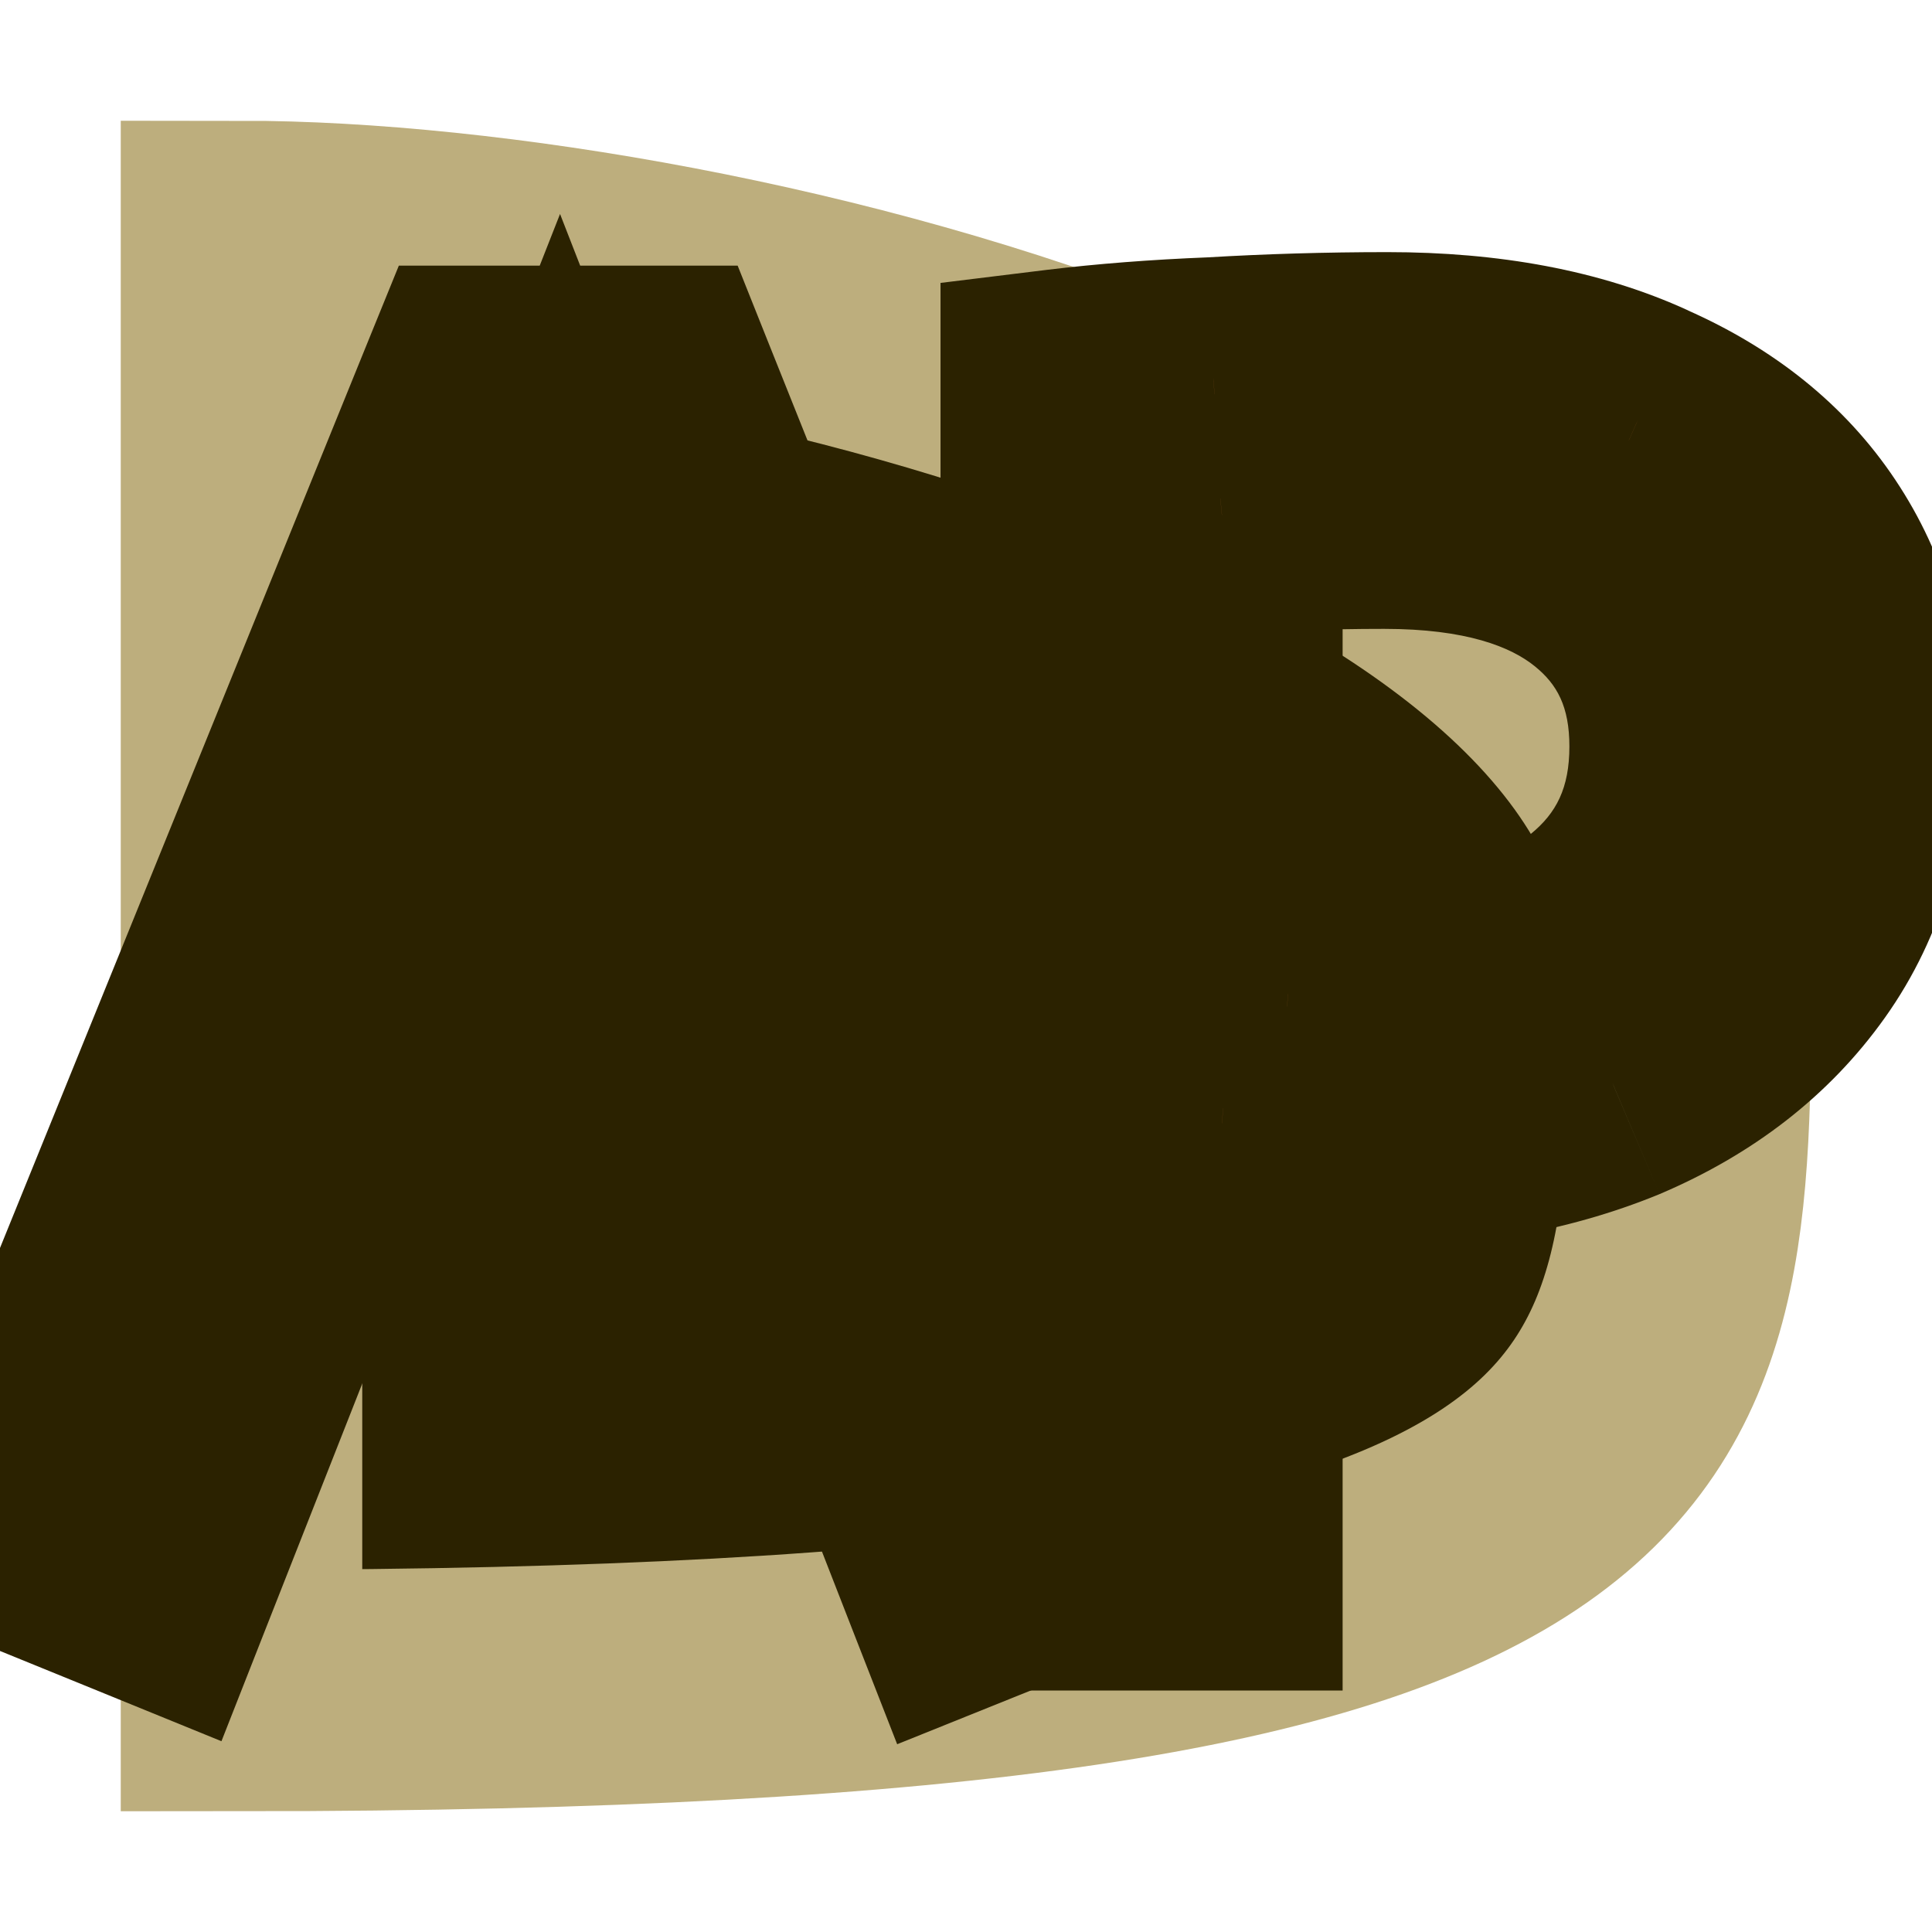 <svg width="16" height="16" viewBox="0 0 16 16" fill="none" xmlns="http://www.w3.org/2000/svg">
<path d="M2 14V2C6 2 14 4 14 8C14 12 14 14 2 14Z" fill="#2B2200" stroke="#BDAE7D" stroke-width="2"/>
<path d="M7.994 13.14L6.902 10.34H2.366L1.274 13.112L0.14 12.65L3.976 3.2H5.432L9.212 12.65L7.994 13.14ZM2.786 9.22H6.468L4.634 4.516L2.786 9.22Z" fill="#DC7A3B"/>
<path d="M7.994 13.14L7.062 13.503L7.43 14.445L8.367 14.068L7.994 13.14ZM6.902 10.34L7.834 9.977L7.585 9.34H6.902V10.34ZM2.366 10.34V9.34H1.685L1.436 9.973L2.366 10.34ZM1.274 13.112L0.897 14.038L1.834 14.42L2.204 13.479L1.274 13.112ZM0.14 12.65L-0.787 12.274L-1.162 13.199L-0.237 13.576L0.14 12.65ZM3.976 3.2V2.2H3.303L3.049 2.824L3.976 3.2ZM5.432 3.2L6.36 2.829L6.109 2.2H5.432V3.2ZM9.212 12.65L9.585 13.578L10.511 13.205L10.14 12.279L9.212 12.65ZM2.786 9.22L1.855 8.854L1.319 10.22H2.786V9.22ZM6.468 9.22V10.22H7.931L7.4 8.857L6.468 9.22ZM4.634 4.516L5.566 4.153L4.638 1.772L3.703 4.15L4.634 4.516ZM8.926 12.777L7.834 9.977L5.97 10.703L7.062 13.503L8.926 12.777ZM6.902 9.34H2.366V11.34H6.902V9.34ZM1.436 9.973L0.344 12.745L2.204 13.479L3.296 10.707L1.436 9.973ZM1.651 12.186L0.517 11.724L-0.237 13.576L0.897 14.038L1.651 12.186ZM1.067 13.026L4.903 3.576L3.049 2.824L-0.787 12.274L1.067 13.026ZM3.976 4.2H5.432V2.2H3.976V4.2ZM4.504 3.571L8.284 13.021L10.14 12.279L6.36 2.829L4.504 3.571ZM8.839 11.722L7.621 12.212L8.367 14.068L9.585 13.578L8.839 11.722ZM2.786 10.22H6.468V8.22H2.786V10.22ZM7.4 8.857L5.566 4.153L3.702 4.879L5.536 9.583L7.4 8.857ZM3.703 4.15L1.855 8.854L3.717 9.586L5.565 4.882L3.703 4.15Z" fill="#2B2200"/>
<path d="M8.789 13V3.228C9.172 3.181 9.592 3.149 10.049 3.13C10.516 3.102 10.997 3.088 11.491 3.088C12.303 3.088 12.994 3.219 13.563 3.48C14.133 3.732 14.567 4.082 14.865 4.53C15.164 4.978 15.313 5.491 15.313 6.07C15.313 6.77 15.141 7.363 14.795 7.848C14.45 8.333 13.969 8.707 13.353 8.968C12.737 9.22 12.023 9.346 11.211 9.346C10.819 9.346 10.455 9.332 10.119 9.304V13H8.789ZM11.379 8.24C12.21 8.24 12.854 8.053 13.311 7.68C13.769 7.307 13.997 6.807 13.997 6.182C13.997 5.575 13.778 5.095 13.339 4.74C12.901 4.385 12.275 4.208 11.463 4.208C11.211 4.208 10.973 4.213 10.749 4.222C10.525 4.231 10.315 4.245 10.119 4.264V8.17C10.269 8.189 10.451 8.207 10.665 8.226C10.88 8.235 11.118 8.24 11.379 8.24Z" fill="#DC7A3B"/>
<path d="M8.789 13H7.789V14H8.789V13ZM8.789 3.228L8.668 2.235L7.789 2.343V3.228H8.789ZM10.049 3.13L10.09 4.129L10.1 4.129L10.109 4.128L10.049 3.13ZM13.563 3.48L13.146 4.389L13.159 4.394L13.563 3.48ZM14.865 4.53L14.033 5.085L14.033 5.085L14.865 4.53ZM14.795 7.848L15.61 8.428L15.61 8.428L14.795 7.848ZM13.353 8.968L13.732 9.894L13.744 9.889L13.353 8.968ZM10.119 9.304L10.203 8.307L9.119 8.217V9.304H10.119ZM10.119 13V14H11.119V13H10.119ZM13.311 7.68L12.679 6.905L12.679 6.905L13.311 7.68ZM13.339 4.74L13.968 3.962L13.339 4.74ZM10.749 4.222L10.708 3.223L10.708 3.223L10.749 4.222ZM10.119 4.264L10.025 3.268L9.119 3.355V4.264H10.119ZM10.119 8.17H9.119V9.053L9.995 9.162L10.119 8.17ZM10.665 8.226L10.579 9.222L10.6 9.224L10.622 9.225L10.665 8.226ZM9.789 13V3.228H7.789V13H9.789ZM8.91 4.221C9.262 4.178 9.655 4.147 10.09 4.129L10.009 2.131C9.529 2.15 9.082 2.185 8.668 2.235L8.91 4.221ZM10.109 4.128C10.555 4.101 11.016 4.088 11.491 4.088V2.088C10.978 2.088 10.477 2.103 9.99 2.132L10.109 4.128ZM11.491 4.088C12.2 4.088 12.741 4.203 13.146 4.389L13.981 2.571C13.248 2.235 12.406 2.088 11.491 2.088V4.088ZM13.159 4.394C13.582 4.582 13.856 4.818 14.033 5.085L15.697 3.975C15.278 3.346 14.684 2.882 13.968 2.566L13.159 4.394ZM14.033 5.085C14.214 5.356 14.313 5.673 14.313 6.07H16.313C16.313 5.309 16.114 4.6 15.697 3.975L14.033 5.085ZM14.313 6.07C14.313 6.6 14.185 6.98 13.981 7.268L15.61 8.428C16.096 7.745 16.313 6.94 16.313 6.07H14.313ZM13.981 7.268C13.755 7.585 13.43 7.849 12.963 8.047L13.744 9.889C14.509 9.564 15.145 9.082 15.61 8.428L13.981 7.268ZM12.975 8.042C12.502 8.236 11.921 8.346 11.211 8.346V10.346C12.126 10.346 12.973 10.204 13.732 9.894L12.975 8.042ZM11.211 8.346C10.843 8.346 10.507 8.333 10.203 8.307L10.036 10.3C10.404 10.331 10.796 10.346 11.211 10.346V8.346ZM9.119 9.304V13H11.119V9.304H9.119ZM10.119 12H8.789V14H10.119V12ZM11.379 9.24C12.348 9.24 13.248 9.023 13.944 8.455L12.679 6.905C12.461 7.084 12.072 7.24 11.379 7.24V9.24ZM13.944 8.455C14.649 7.879 14.997 7.087 14.997 6.182H12.997C12.997 6.527 12.888 6.734 12.679 6.905L13.944 8.455ZM14.997 6.182C14.997 5.299 14.661 4.523 13.968 3.962L12.711 5.518C12.895 5.667 12.997 5.851 12.997 6.182H14.997ZM13.968 3.962C13.288 3.412 12.406 3.208 11.463 3.208V5.208C12.145 5.208 12.514 5.358 12.711 5.518L13.968 3.962ZM11.463 3.208C11.199 3.208 10.947 3.213 10.708 3.223L10.791 5.221C11 5.212 11.224 5.208 11.463 5.208V3.208ZM10.708 3.223C10.468 3.233 10.241 3.248 10.025 3.268L10.214 5.26C10.39 5.243 10.582 5.23 10.791 5.221L10.708 3.223ZM9.119 4.264V8.17H11.119V4.264H9.119ZM9.995 9.162C10.161 9.183 10.357 9.203 10.579 9.222L10.752 7.23C10.545 7.212 10.376 7.194 10.243 7.178L9.995 9.162ZM10.622 9.225C10.854 9.235 11.107 9.24 11.379 9.24V7.24C11.13 7.24 10.906 7.236 10.709 7.227L10.622 9.225Z" fill="#2B2200"/>
</svg>
